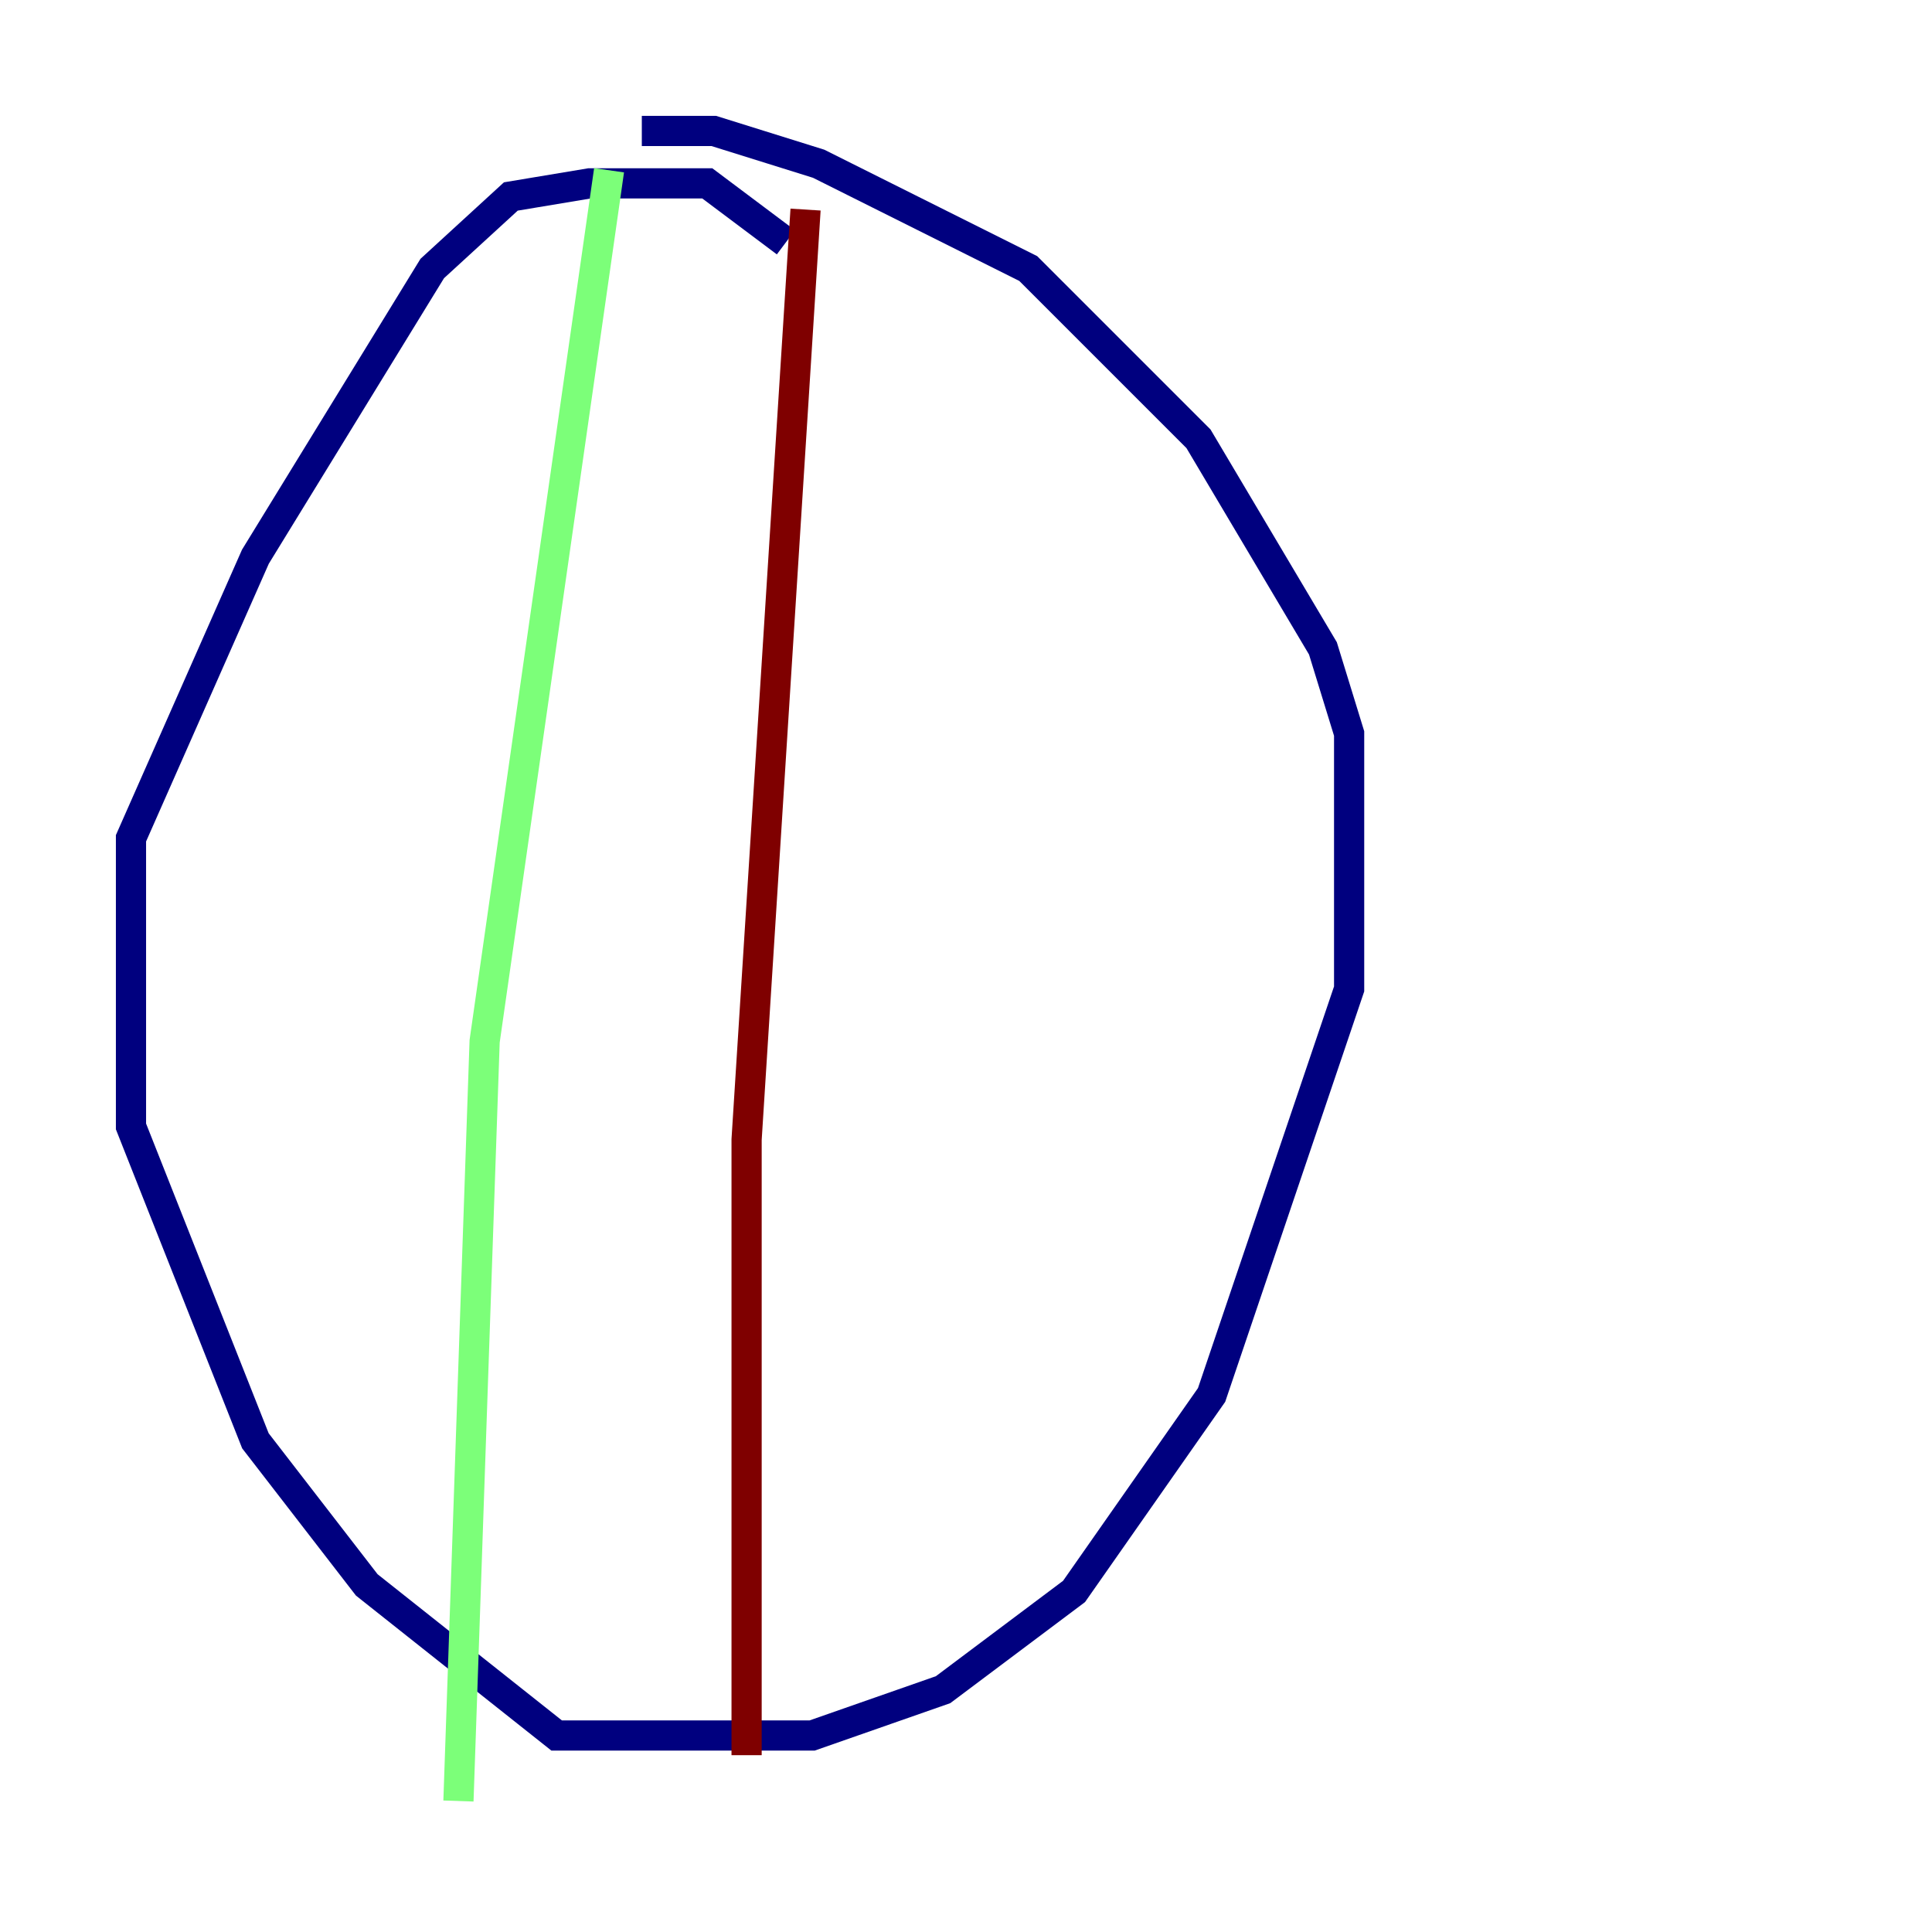 <?xml version="1.0" encoding="utf-8" ?>
<svg baseProfile="tiny" height="128" version="1.2" viewBox="0,0,128,128" width="128" xmlns="http://www.w3.org/2000/svg" xmlns:ev="http://www.w3.org/2001/xml-events" xmlns:xlink="http://www.w3.org/1999/xlink"><defs /><polyline fill="none" points="42.522,8.678 47.295,8.678 54.237,10.848 68.122,17.79 79.403,29.071 87.647,42.956 89.383,48.597 89.383,65.519 80.271,92.42 71.159,105.437 62.481,111.946 53.803,114.983 36.881,114.983 24.298,105.003 16.922,95.458 8.678,74.63 8.678,55.539 16.922,36.881 28.637,17.79 33.844,13.017 39.051,12.149 46.861,12.149 52.068,16.054" stroke="#00007f" stroke-width="2" /><polyline fill="none" points="40.352,11.281 32.108,68.99 30.373,119.322" stroke="#7cff79" stroke-width="2" /><polyline fill="none" points="53.37,13.885 49.464,75.498 49.464,116.285" stroke="#7f0000" stroke-width="2" /></svg>